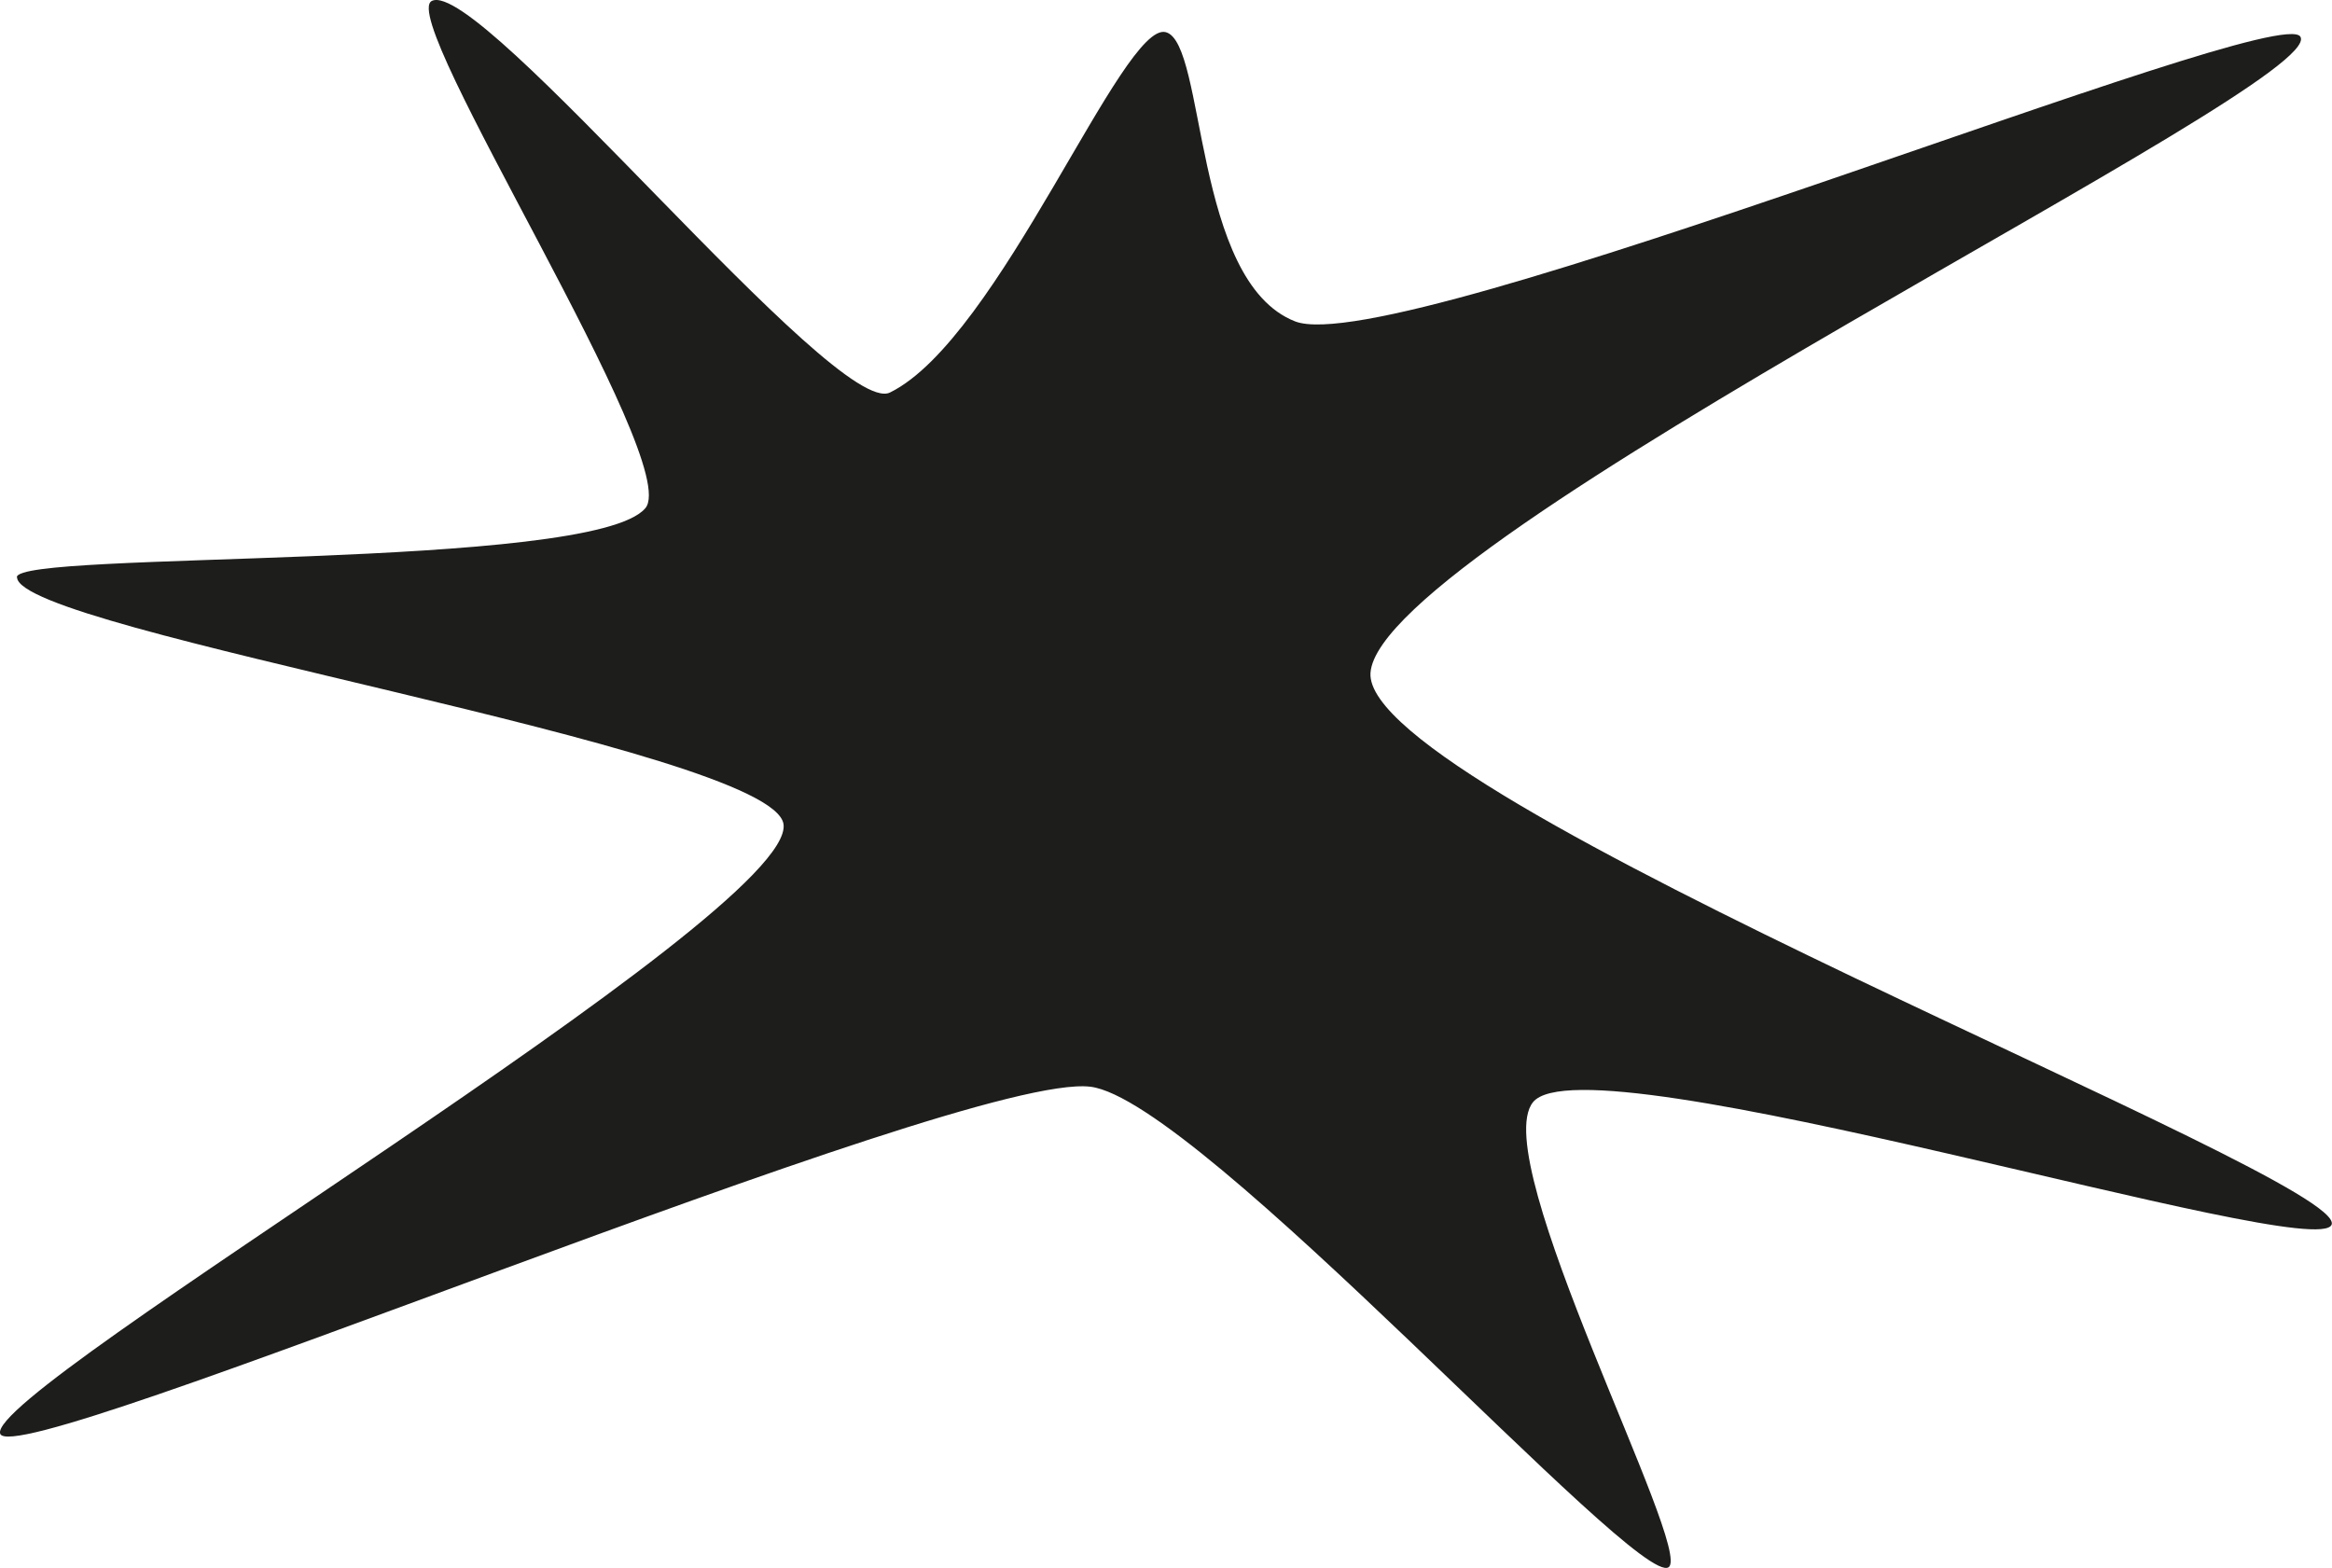 <?xml version="1.0" encoding="UTF-8"?><svg id="Layer_2" xmlns="http://www.w3.org/2000/svg" viewBox="0 0 124.59 83.77"><defs><style>.cls-1{fill:#1d1d1b;stroke-width:0px;}</style></defs><g id="Layer_1-2"><path class="cls-1" d="M.91,30.84c.05,2.86,40.35,9.15,40.95,13.19C42.56,48.86-.82,74.22.01,76.6c.75,2.16,51.35-19.37,58.24-18.54,5.84.7,29.24,26.86,30.9,25.67,1.32-.94-9.73-21.74-7.25-24.84,2.85-3.57,41.86,8.67,42.67,6.54.95-2.5-51.79-22.83-51.35-29.48.48-7.13,51.23-31.45,49.68-33.99C121.73,0,74.66,19.31,69.19,17.17c-5.47-2.14-4.75-14.86-6.9-15.45-2.3-.64-8.9,16.38-14.74,19.25C44.66,22.4,25.64-1.23,23.07.05c-1.9.95,13.45,24.67,11.41,27.1-2.81,3.35-33.6,2.26-33.58,3.69Z"/></g></svg>